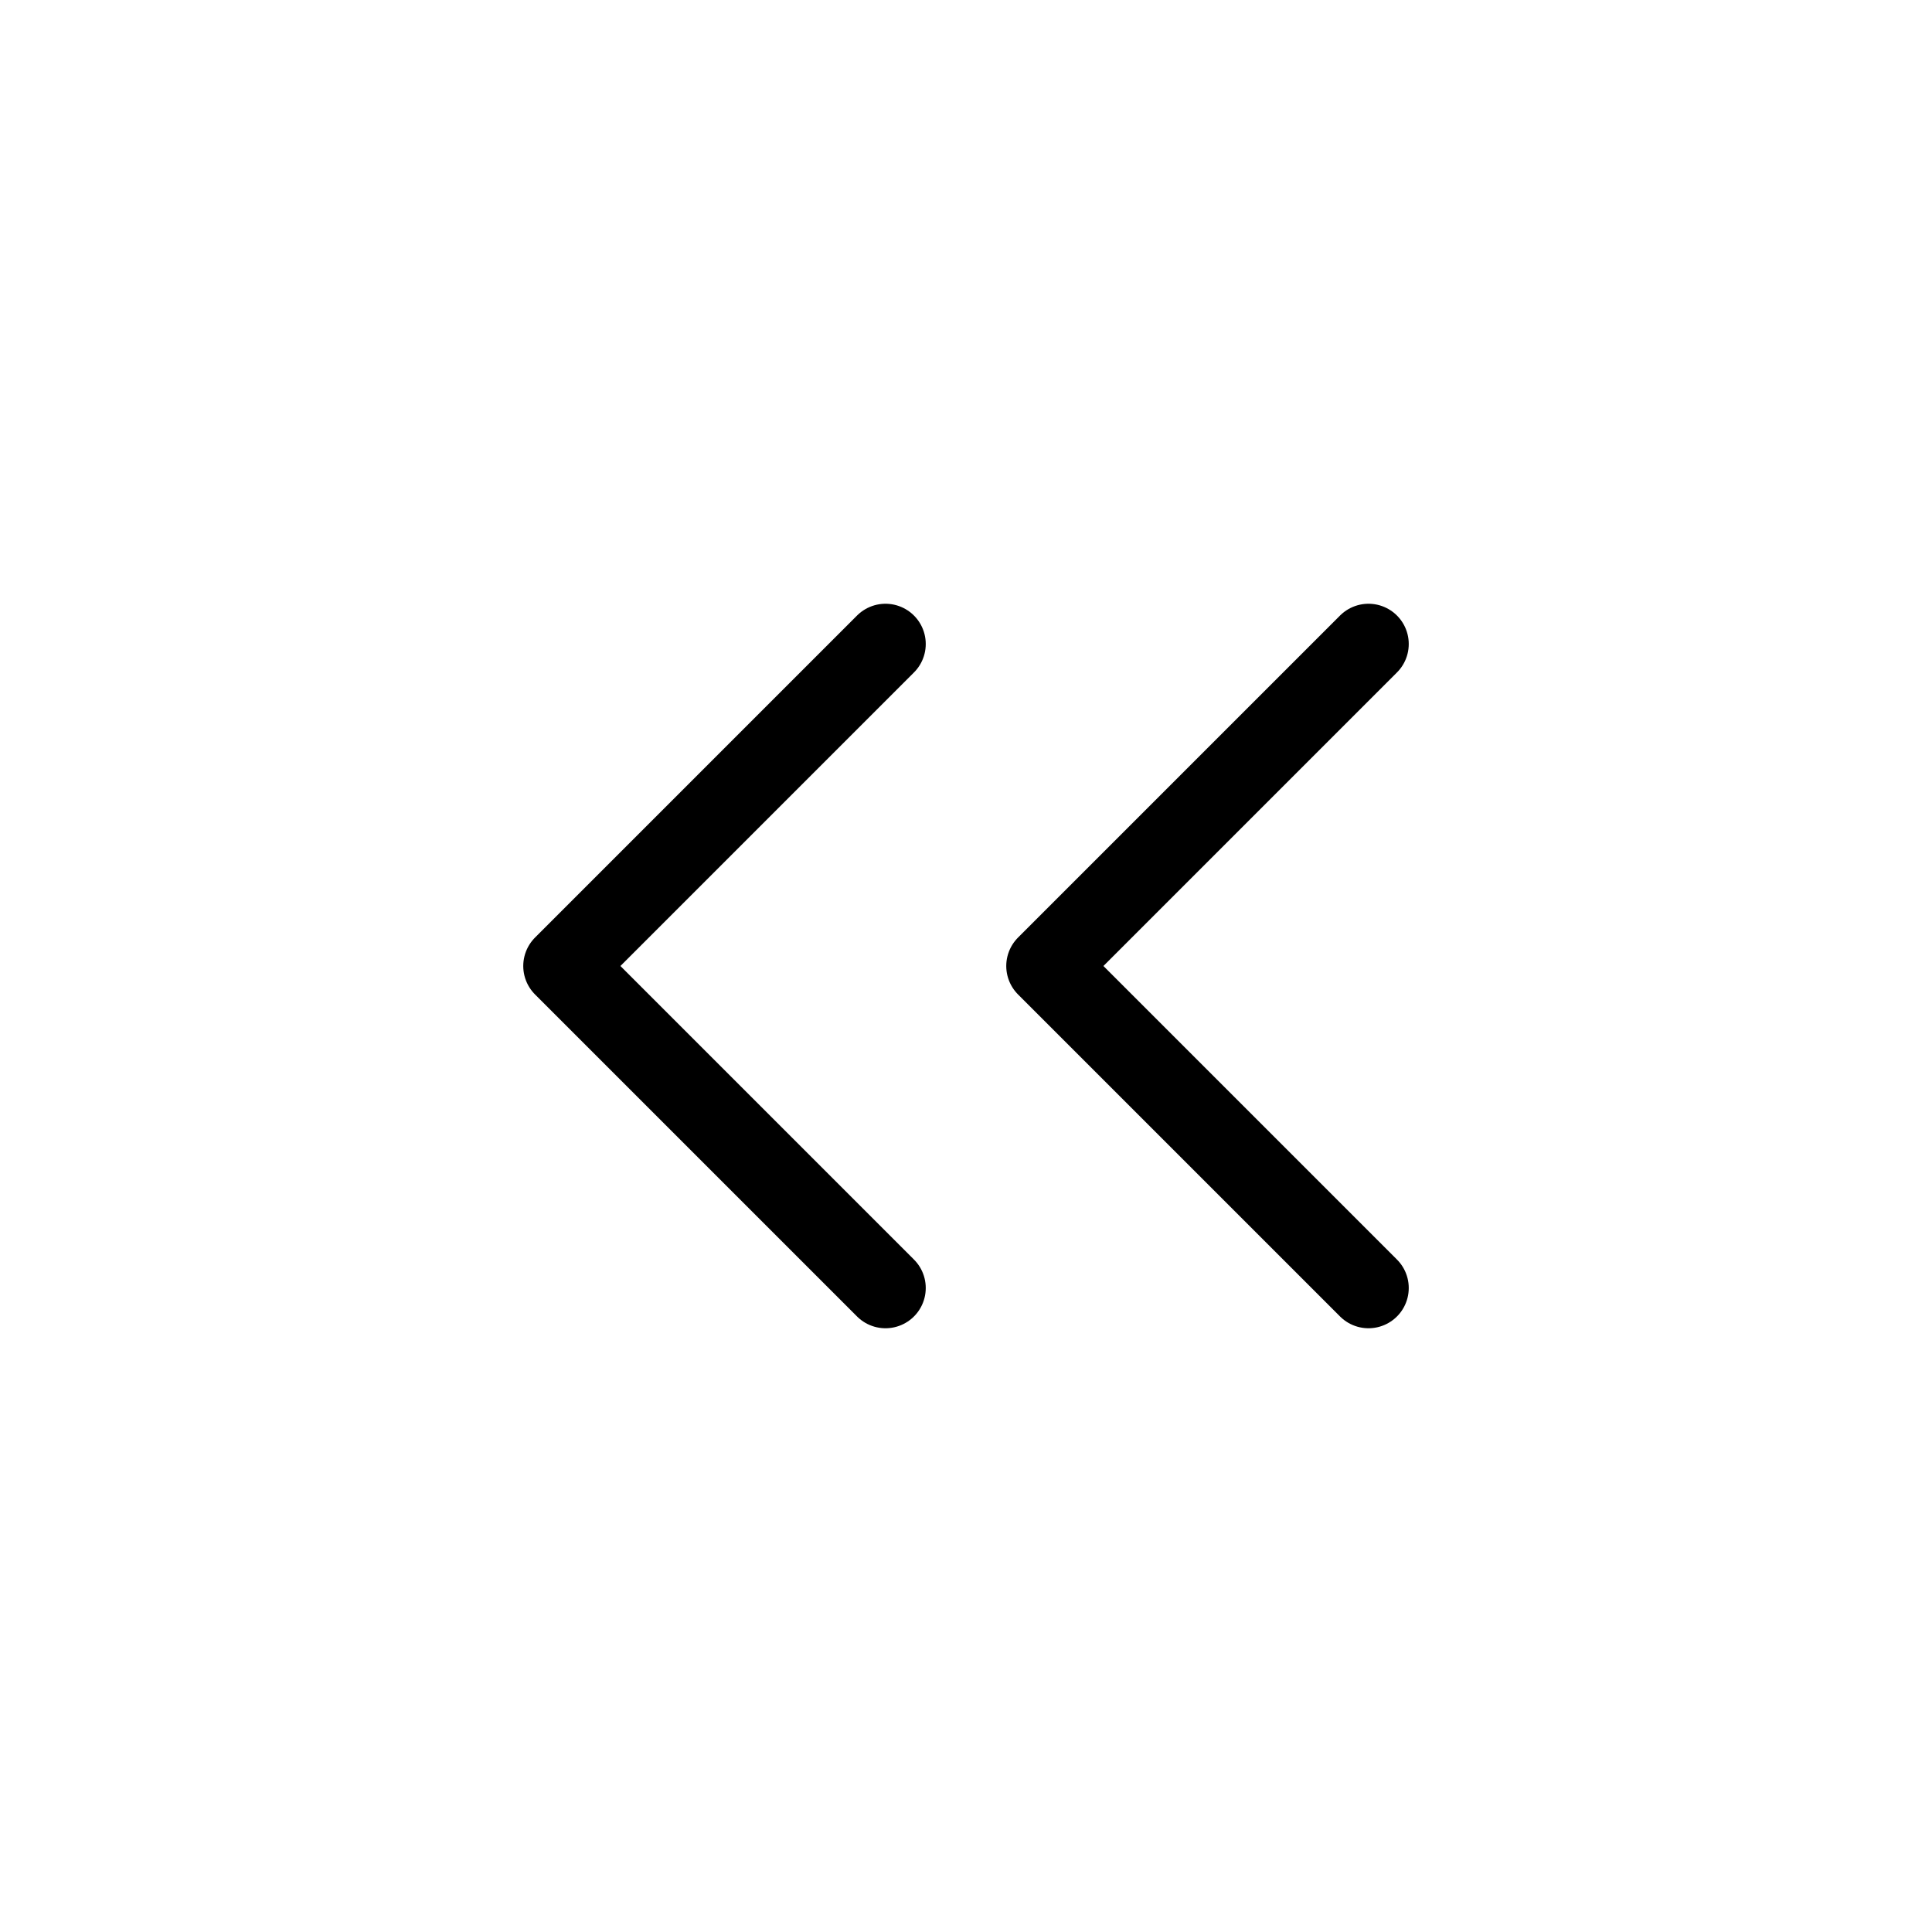 <svg width="24" height="24" viewBox="0 0 24 24" fill="none" xmlns="http://www.w3.org/2000/svg">
<path d="M17 16L13 12L17 8" stroke="black" stroke-linecap="round" stroke-linejoin="round"/>
<path d="M11 16L7 12L11 8" stroke="black" stroke-linecap="round" stroke-linejoin="round"/>
</svg>
